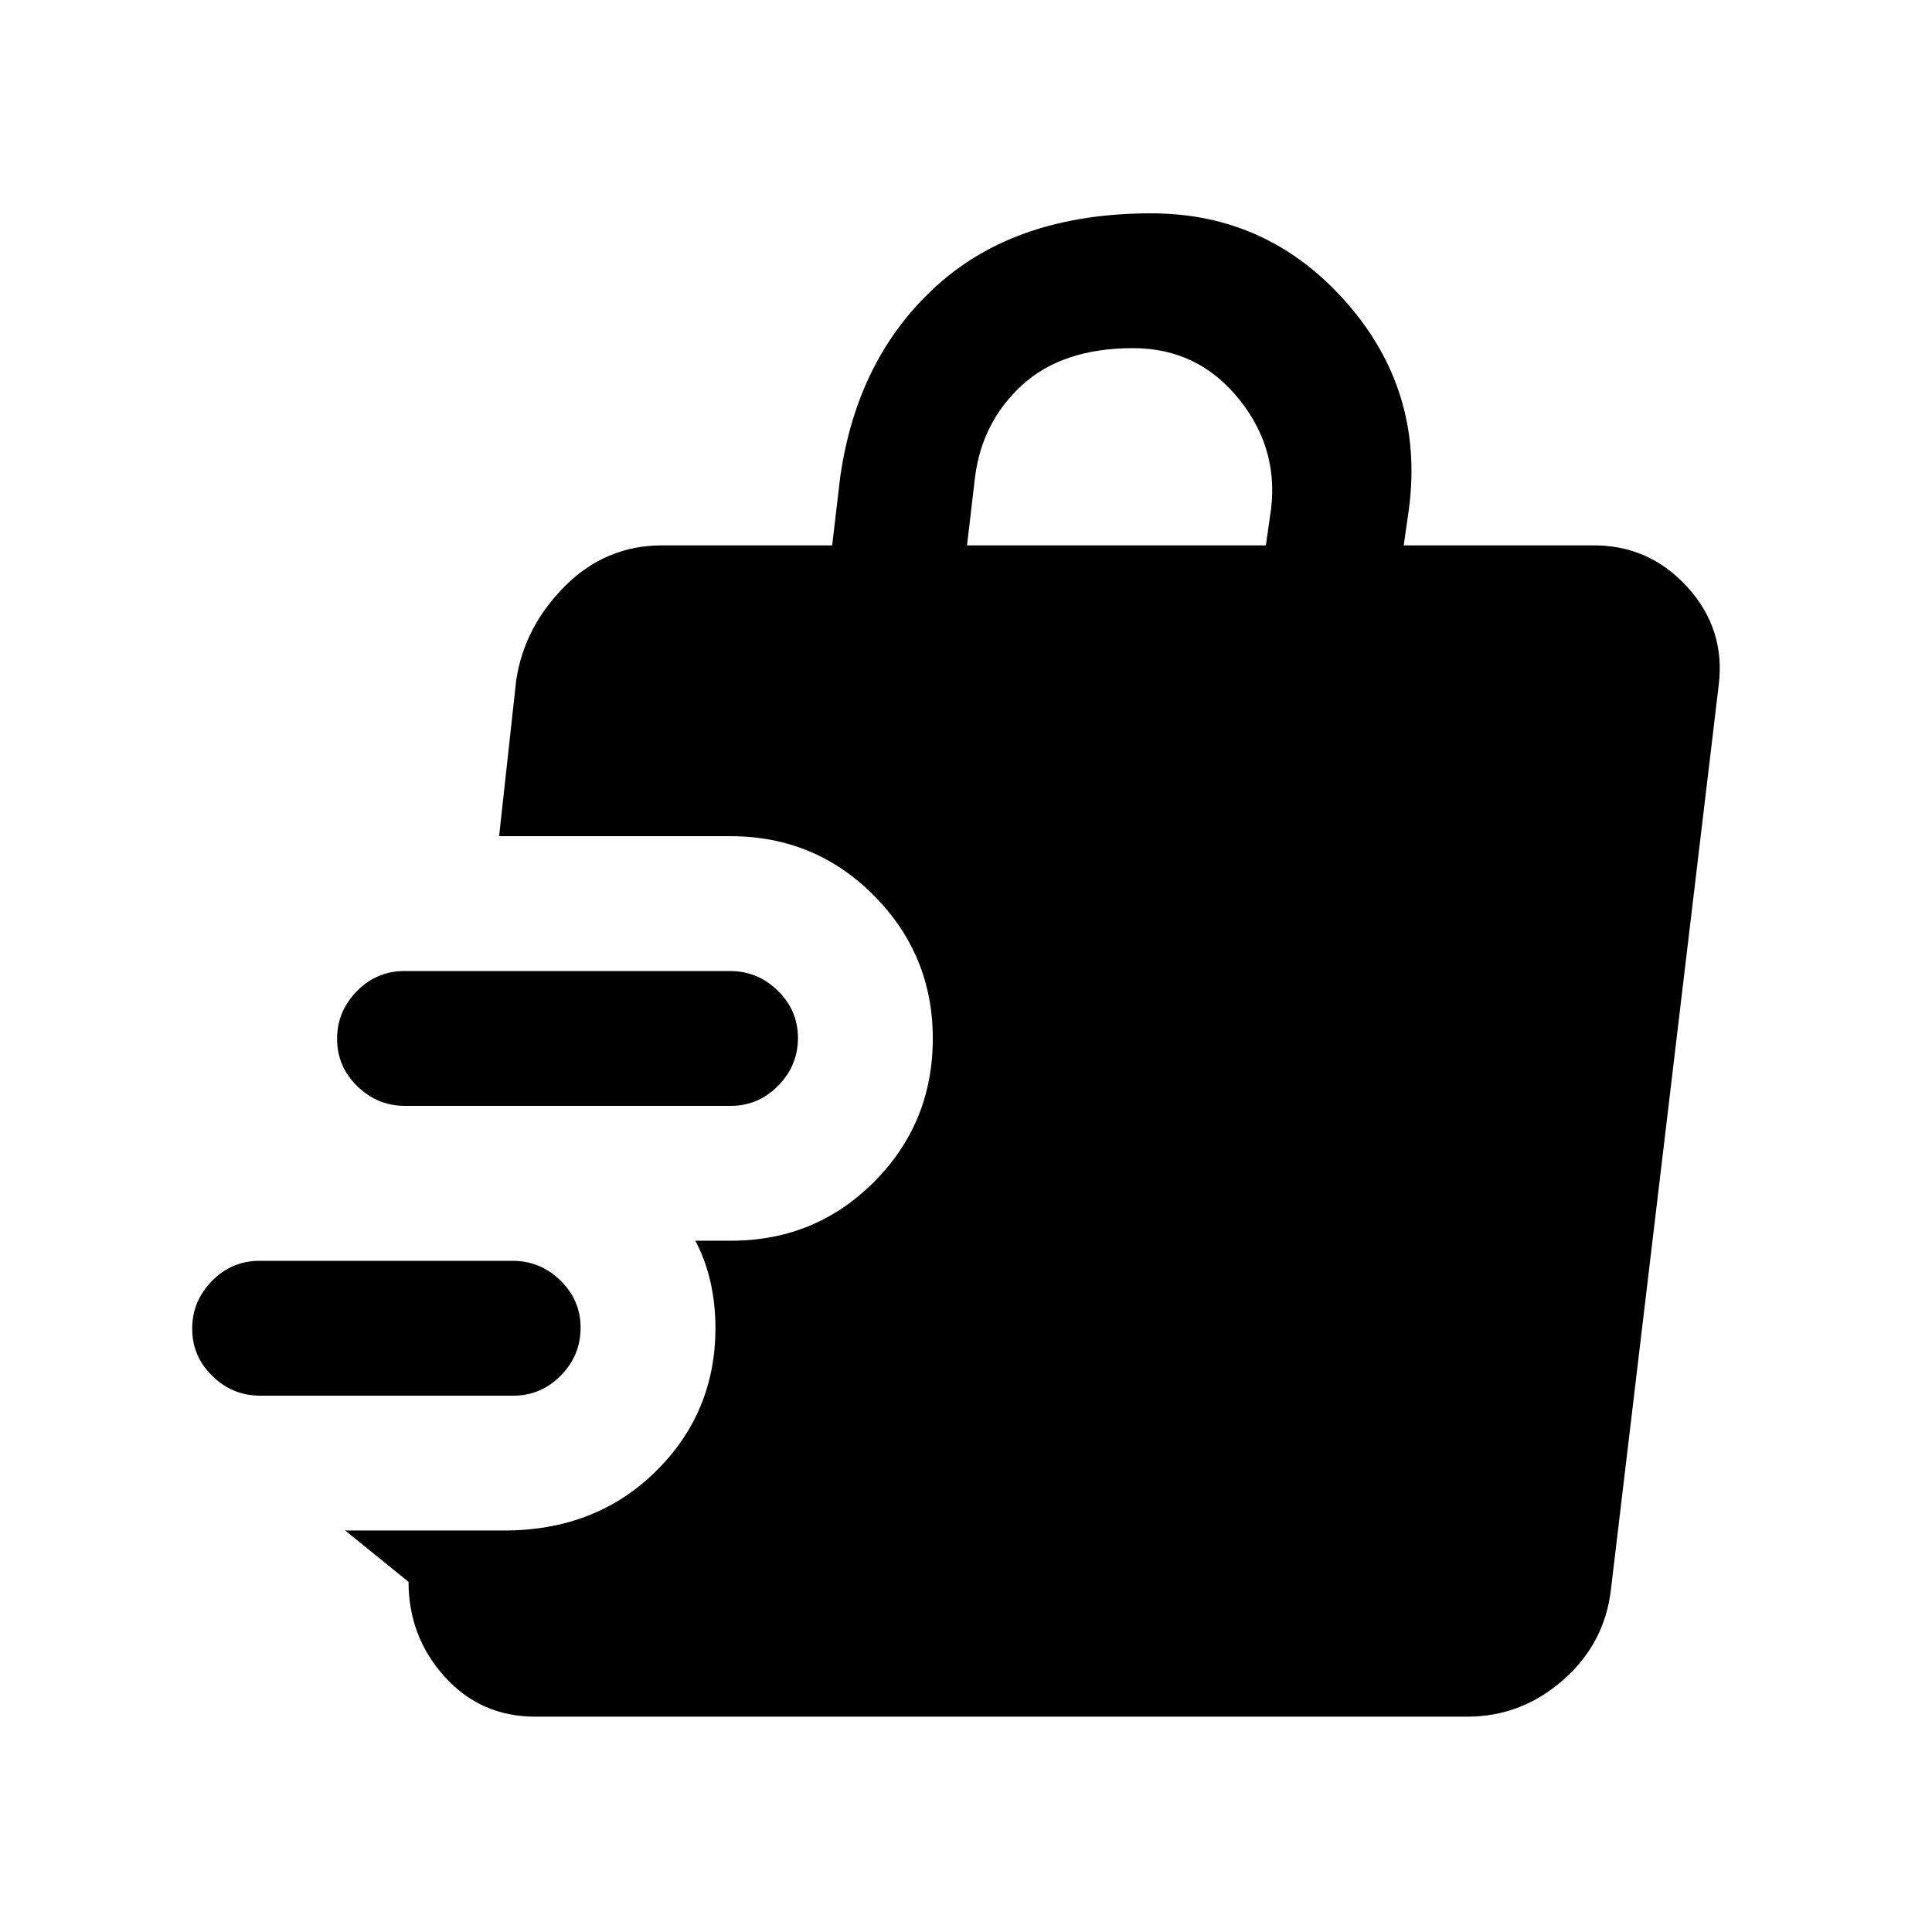 <svg xmlns="http://www.w3.org/2000/svg" height="20" viewBox="0 -960 960 960" width="20"><path d="M255.06-266.5H129.27q-13.77 0-23.77-9.79t-10-23.5q0-13.71 9.83-23.71t23.61-10h125.79q13.77 0 23.77 9.79t10 23.5q0 13.71-9.83 23.71t-23.61 10Zm107.99-144H201.28q-13.78 0-23.78-9.79-10-9.79-10-23.5t9.84-23.71q9.83-10 23.61-10h161.77q13.78 0 23.78 9.79 10 9.79 10 23.5t-9.84 23.71q-9.83 10-23.61 10ZM266-107q-27.2 0-45.1-19.9Q203-146.8 203-174l-31.5-25.5h79q45.5 0 75.25-29.28 29.75-29.27 29.75-71.31 0-11.91-2.46-22.88-2.47-10.96-7.54-20.53h17.78q41.89 0 71.05-29.25Q463.5-402 463.5-444q0-41.5-29.25-71T363-544.5H248l8.5-77.5q4-26.5 24.22-46.75Q300.95-689 329-689h84.5l4-34q8.5-59.5 48.19-95.25Q505.37-854 572-854q58.7 0 97.85 45.25Q709-763.5 699.5-703l-2 14h93.15q28.35-.5 47.6 20.5t15.75 49l-53.5 449q-3 27-23.75 45.25T729-107H266Zm214.5-582H629l2-14q5.5-32.5-15-58.25T563-787q-35 0-55 18.25T484.5-723l-4 34Z"/></svg>